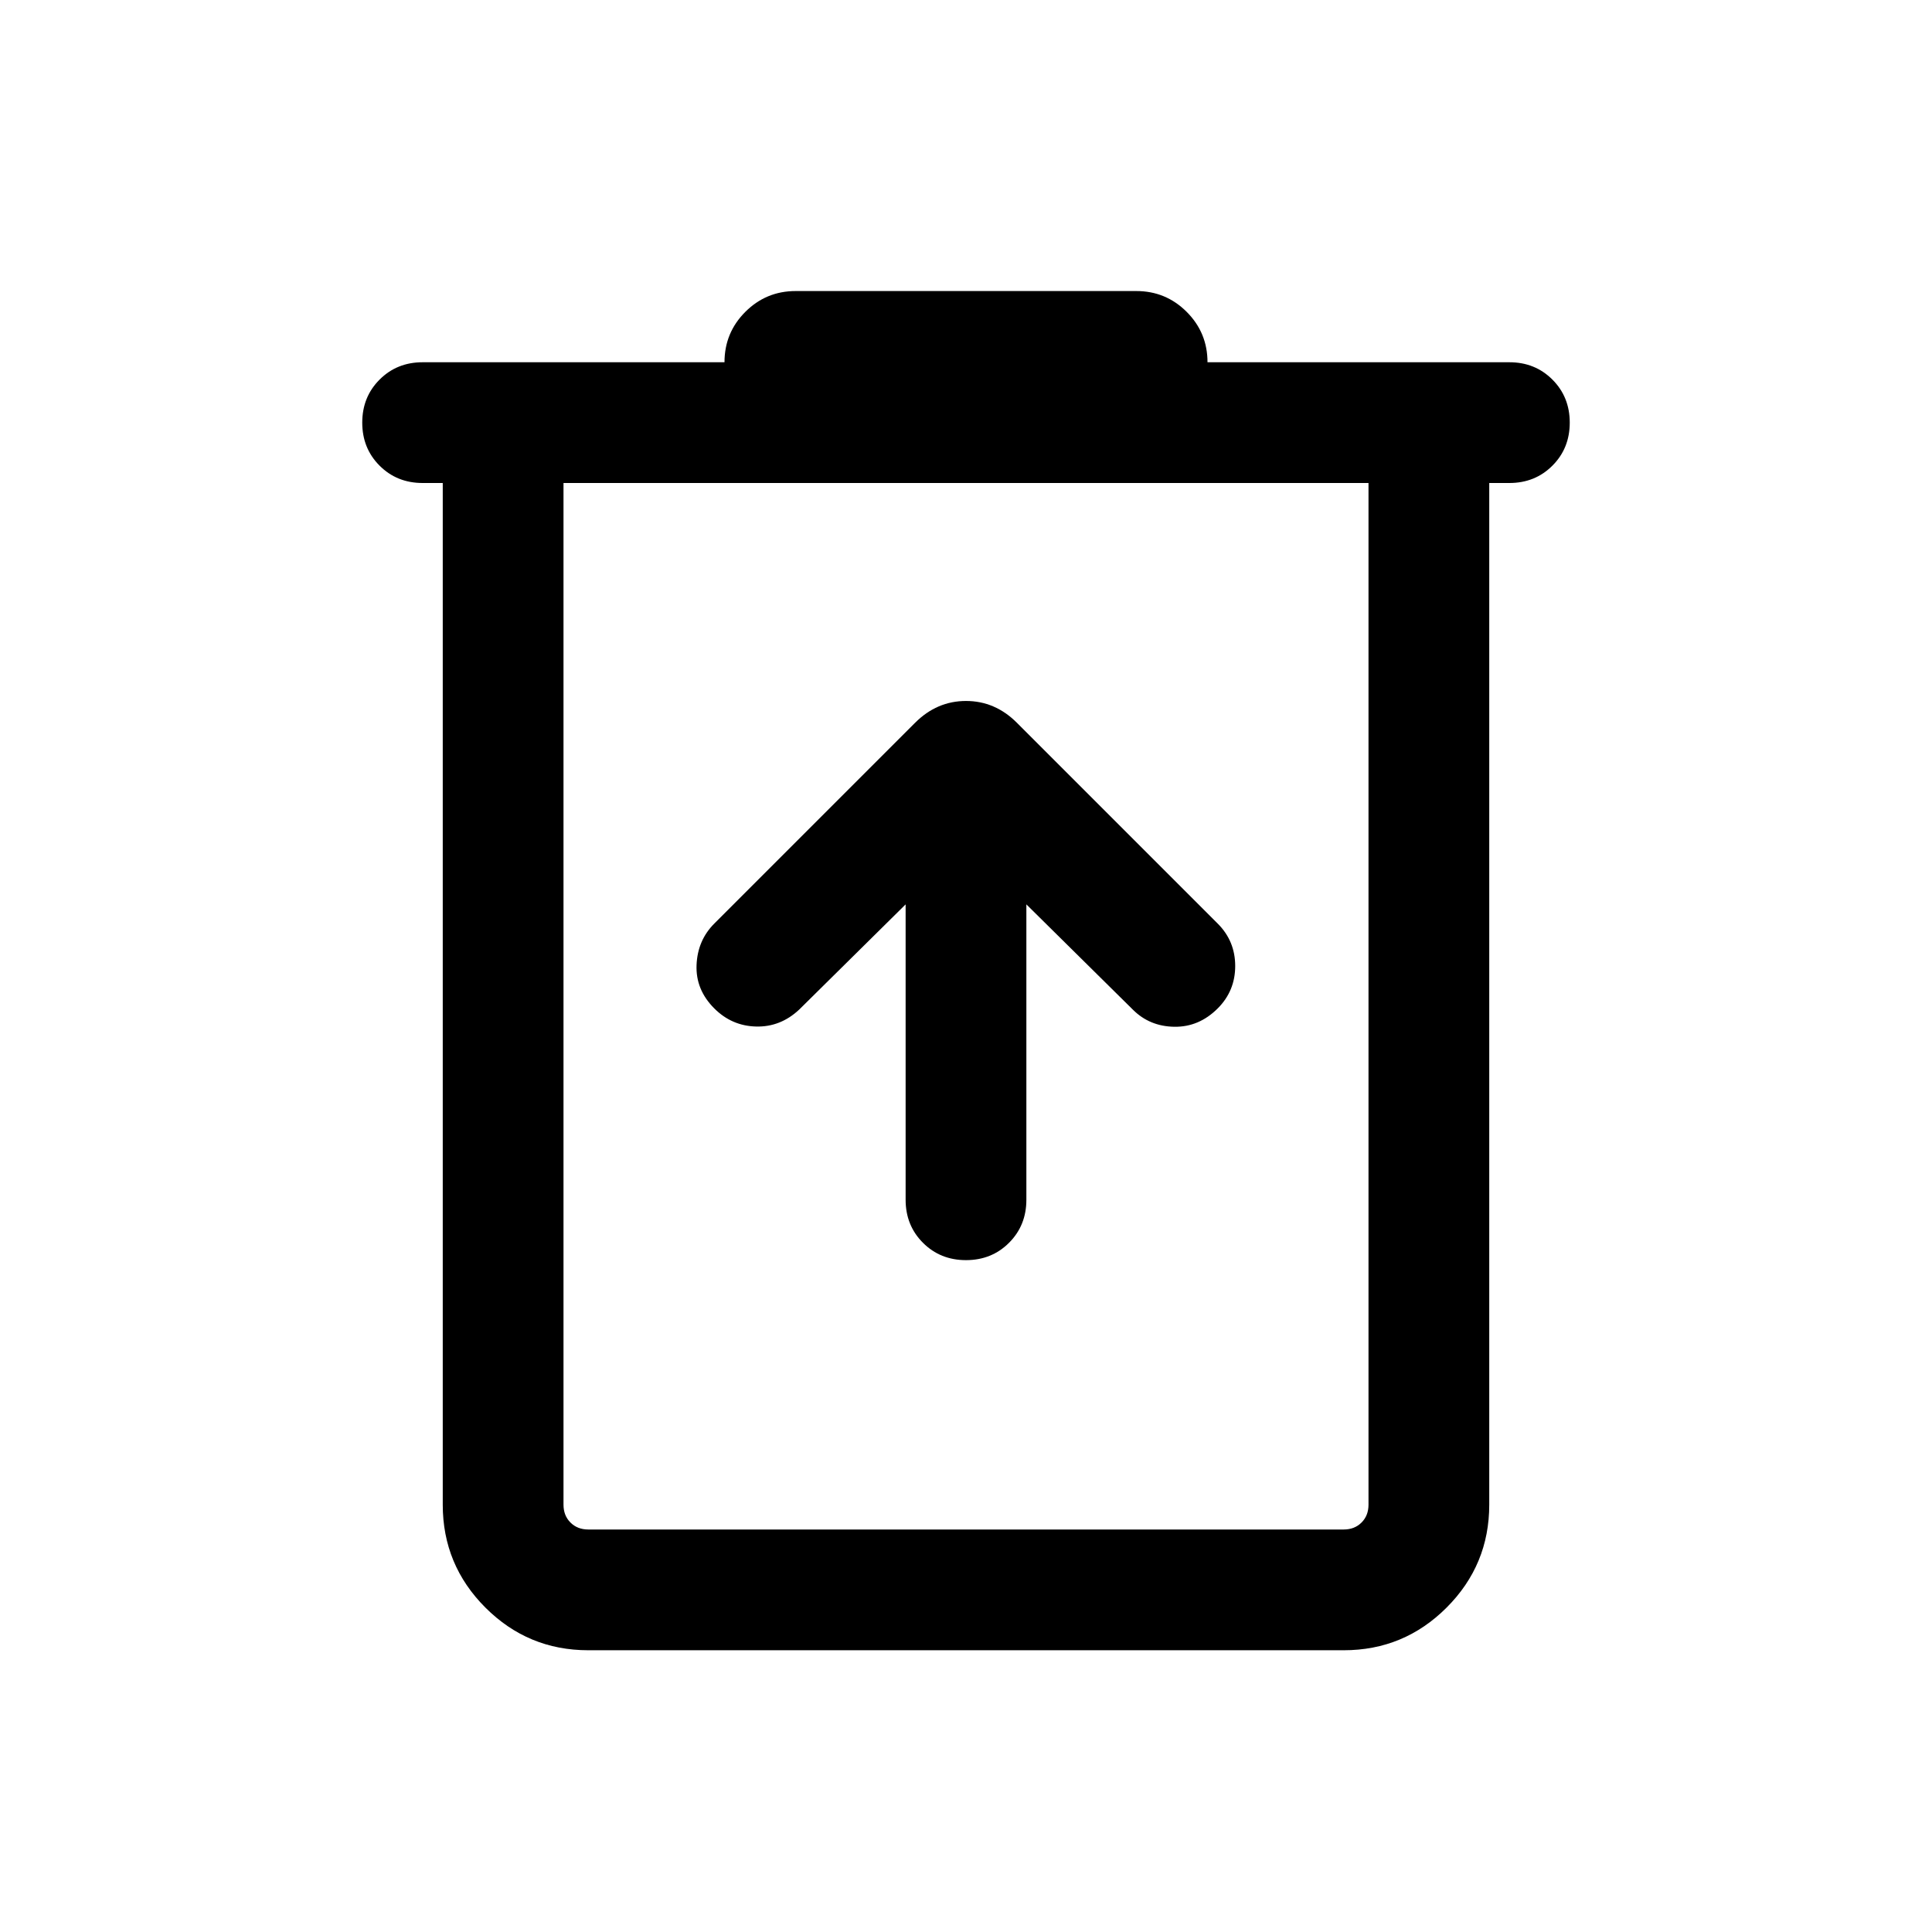 <svg xmlns="http://www.w3.org/2000/svg" height="24" viewBox="0 -960 960 960" width="24"><path d="M292.309-140.001q-29.923 0-51.115-21.193-21.193-21.192-21.193-51.115V-720h-10q-12.769 0-21.384-8.615-8.616-8.615-8.616-21.384t8.616-21.384q8.615-8.616 21.384-8.616H360q0-14.692 10.346-25.038t25.038-10.346h169.232q14.692 0 25.038 10.346T600-779.999h149.999q12.769 0 21.384 8.616 8.616 8.615 8.616 21.384t-8.616 21.384Q762.768-720 749.999-720h-10v507.691q0 29.923-21.193 51.115-21.192 21.193-51.115 21.193H292.309ZM680-720H280v507.691q0 5.385 3.462 8.847 3.462 3.462 8.847 3.462h375.382q5.385 0 8.847-3.462 3.462-3.462 3.462-8.847V-720Zm-400 0v520-520Zm170.001 209.383v146.771q0 12.768 8.615 21.384 8.615 8.615 21.384 8.615t21.384-8.615q8.615-8.616 8.615-21.384v-146.771l52.925 52.309q8.307 8.307 20.576 8.5 12.269.192 21.576-9.116 8.693-8.692 8.693-21.076t-8.693-21.076l-99.769-99.769Q494.461-611.691 480-611.691q-14.461 0-25.307 10.846l-99.769 99.769q-8.308 8.307-8.808 20.576t8.808 21.576q8.692 8.693 20.768 9 12.077.308 21.384-8.384l52.925-52.309Z"/></svg>